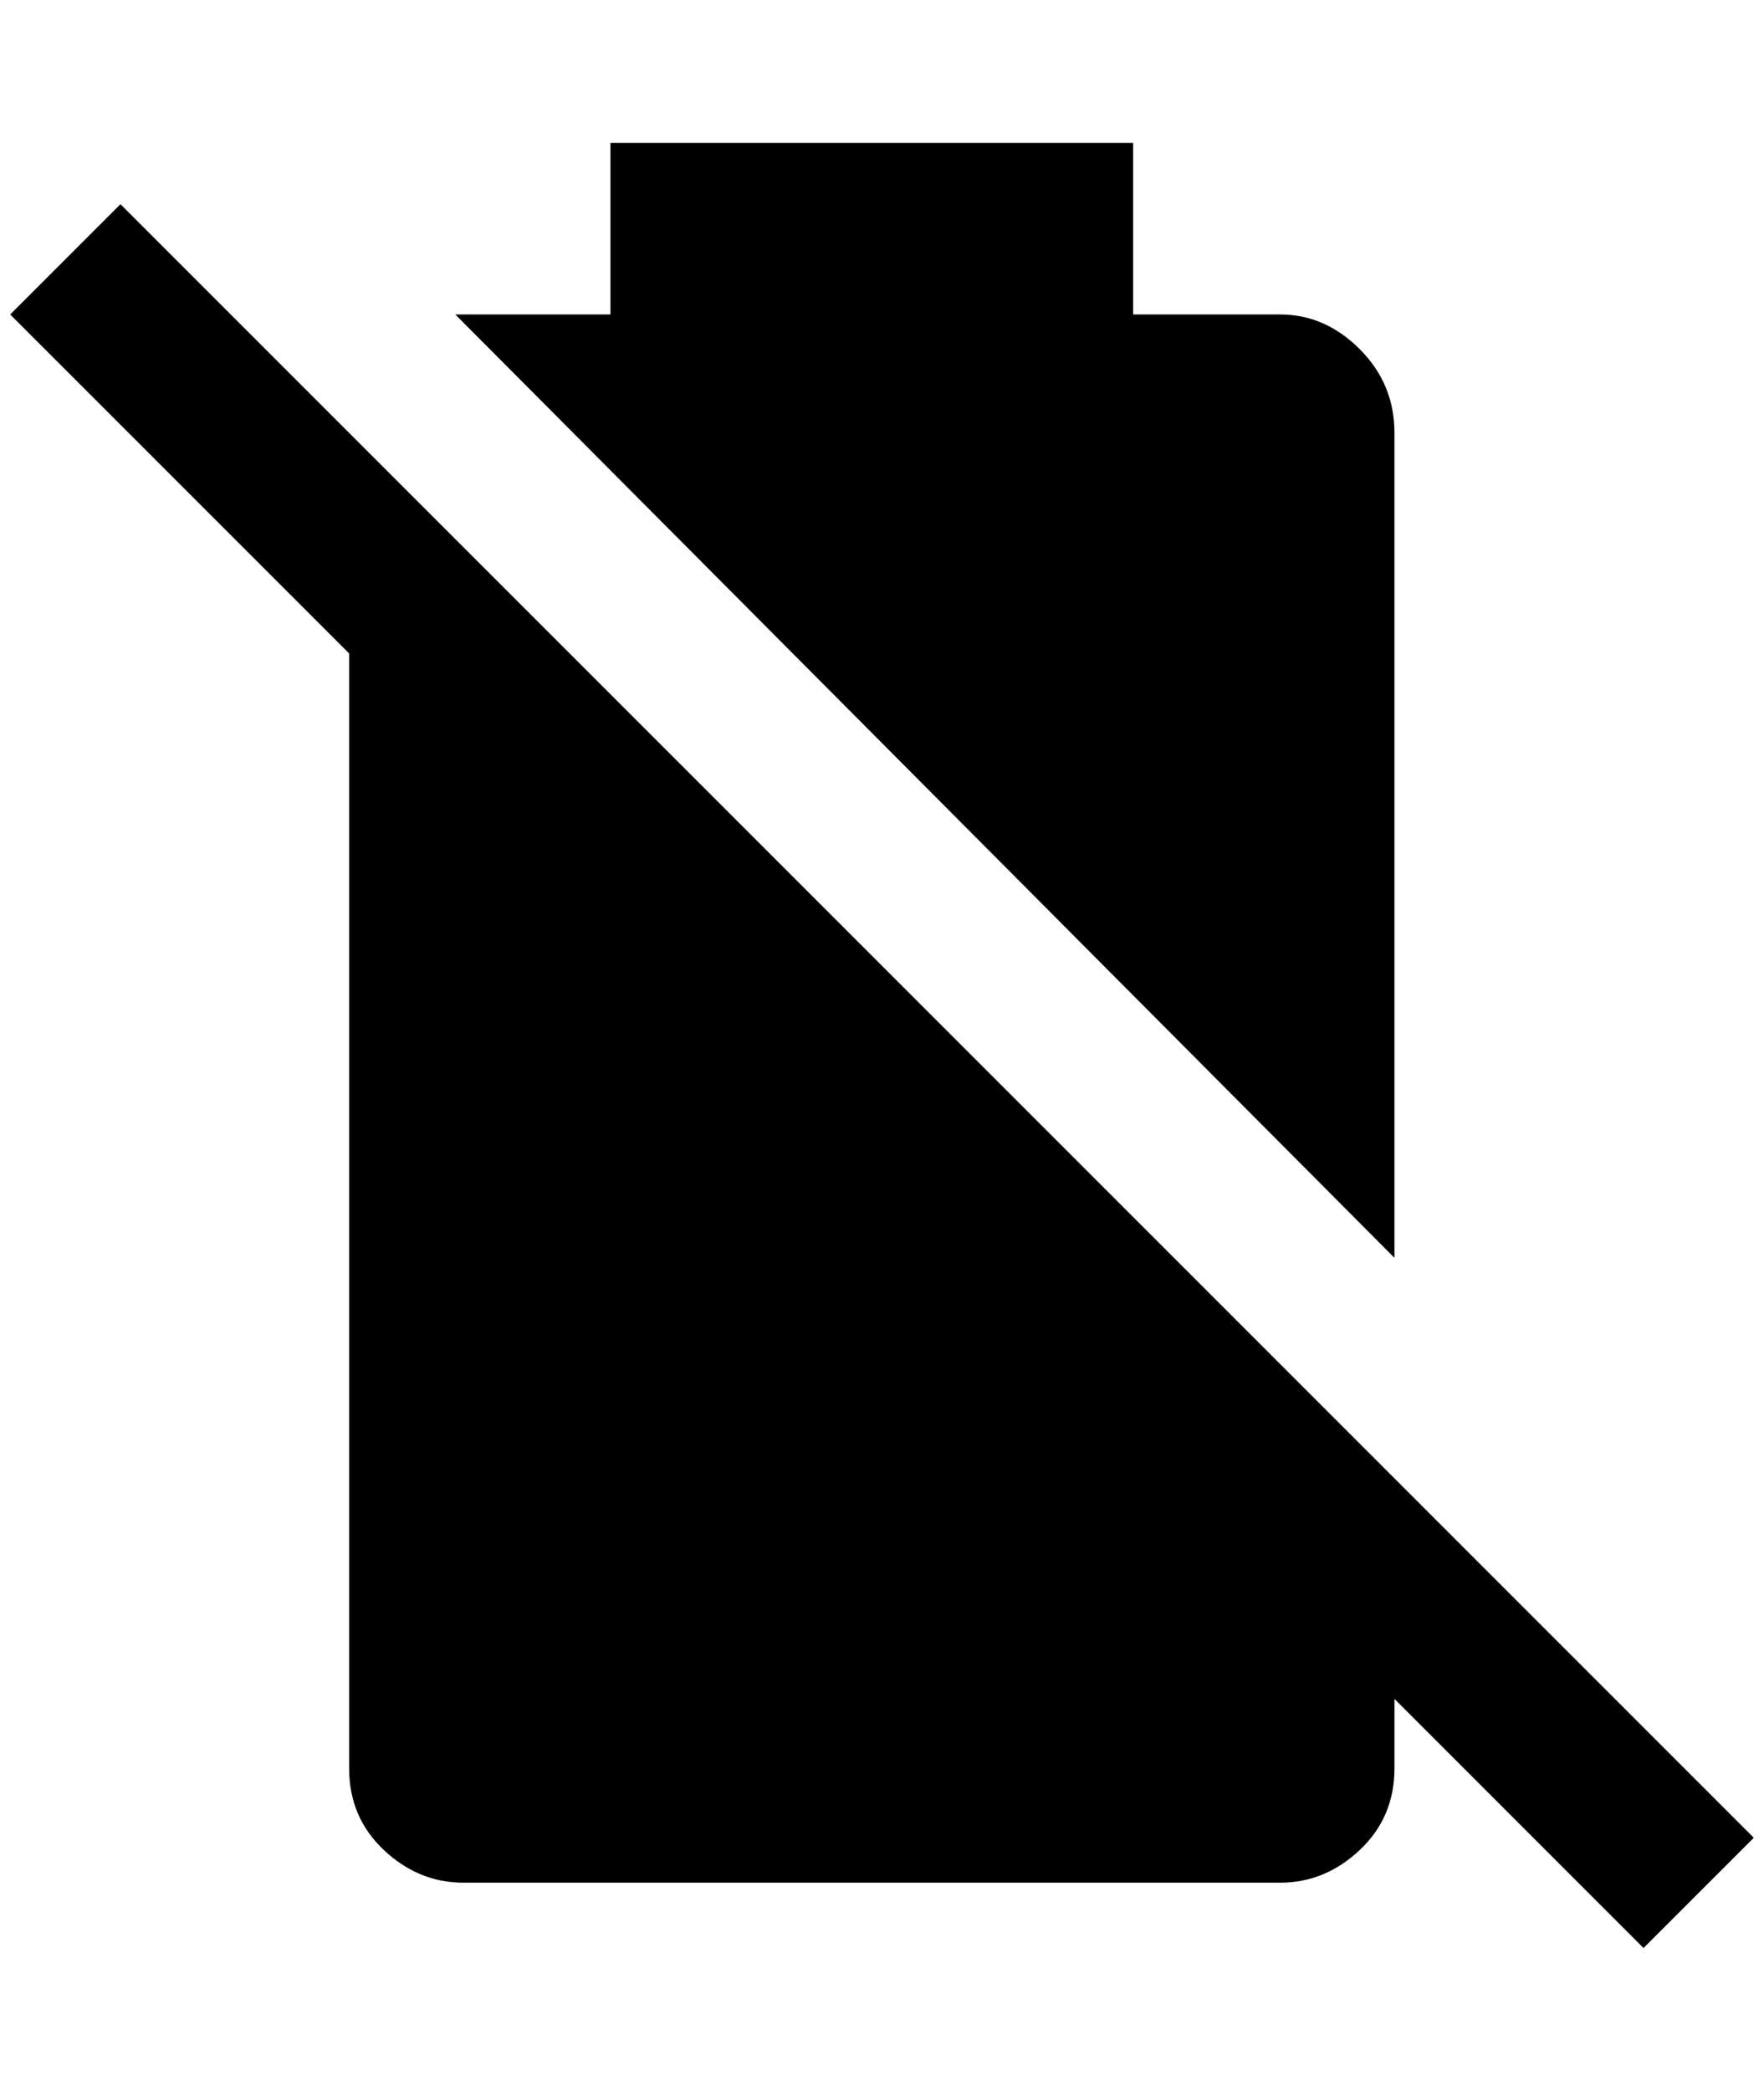 <?xml version="1.0" standalone="no"?>
<!DOCTYPE svg PUBLIC "-//W3C//DTD SVG 1.1//EN" "http://www.w3.org/Graphics/SVG/1.1/DTD/svg11.dtd" >
<svg xmlns="http://www.w3.org/2000/svg" xmlns:xlink="http://www.w3.org/1999/xlink" version="1.1" viewBox="-10 0 1728 2048">
   <path fill="currentColor"
d="M1356 1232l-920 -924h152v-168h512v168h144q44 0 78 34t34 82v808zM1356 1448l-1248 -1248l-108 108l332 332v1092q0 48 34 80t78 32h800q44 0 78 -32t34 -80v-68l244 244l108 -108z" />
</svg>
